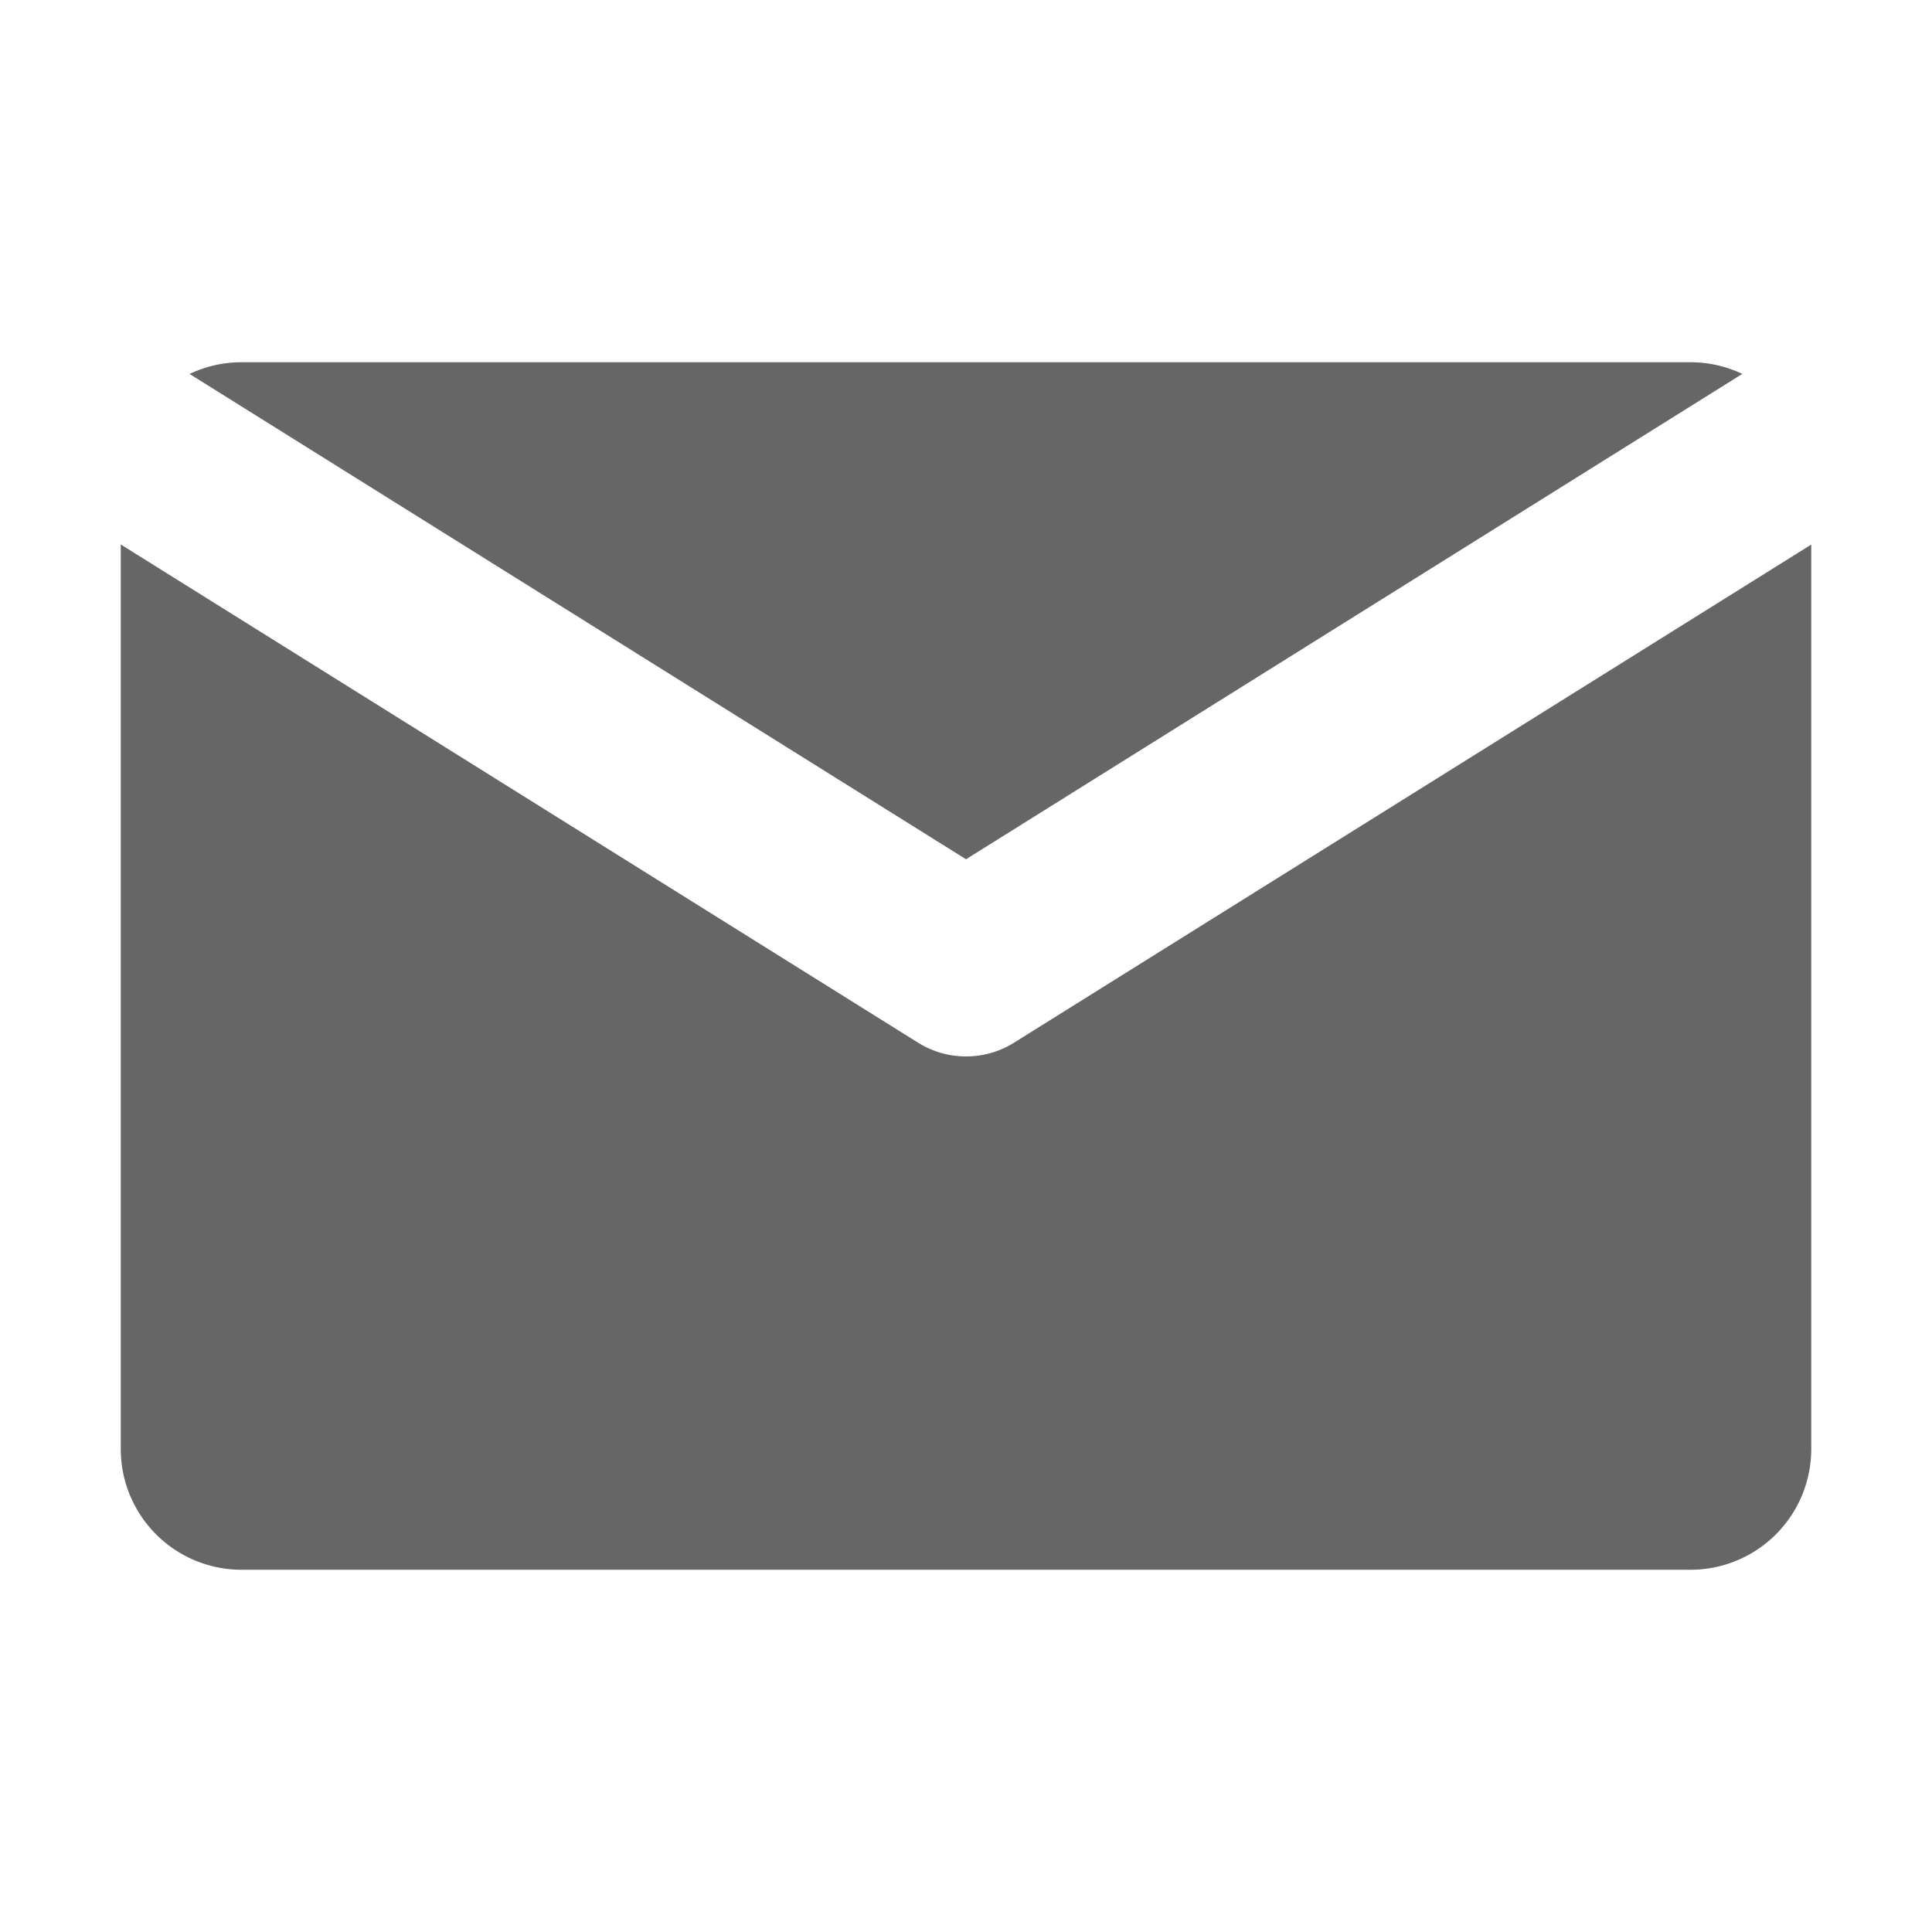 <svg viewBox="0 0 16 16" fill="none" xmlns="http://www.w3.org/2000/svg"><path fill-rule="evenodd" clip-rule="evenodd" d="M1 4.51V12a1 1 0 0 0 1 1h12a1 1 0 0 0 1-1V4.51L8.398 8.635a.75.75 0 0 1-.795 0L1 4.509Zm13.43-1.413A.996.996 0 0 0 14 3H2c-.154 0-.3.035-.43.097L8 7.116l6.43-4.02Z" fill="currentColor" fill-opacity=".6"/></svg>
